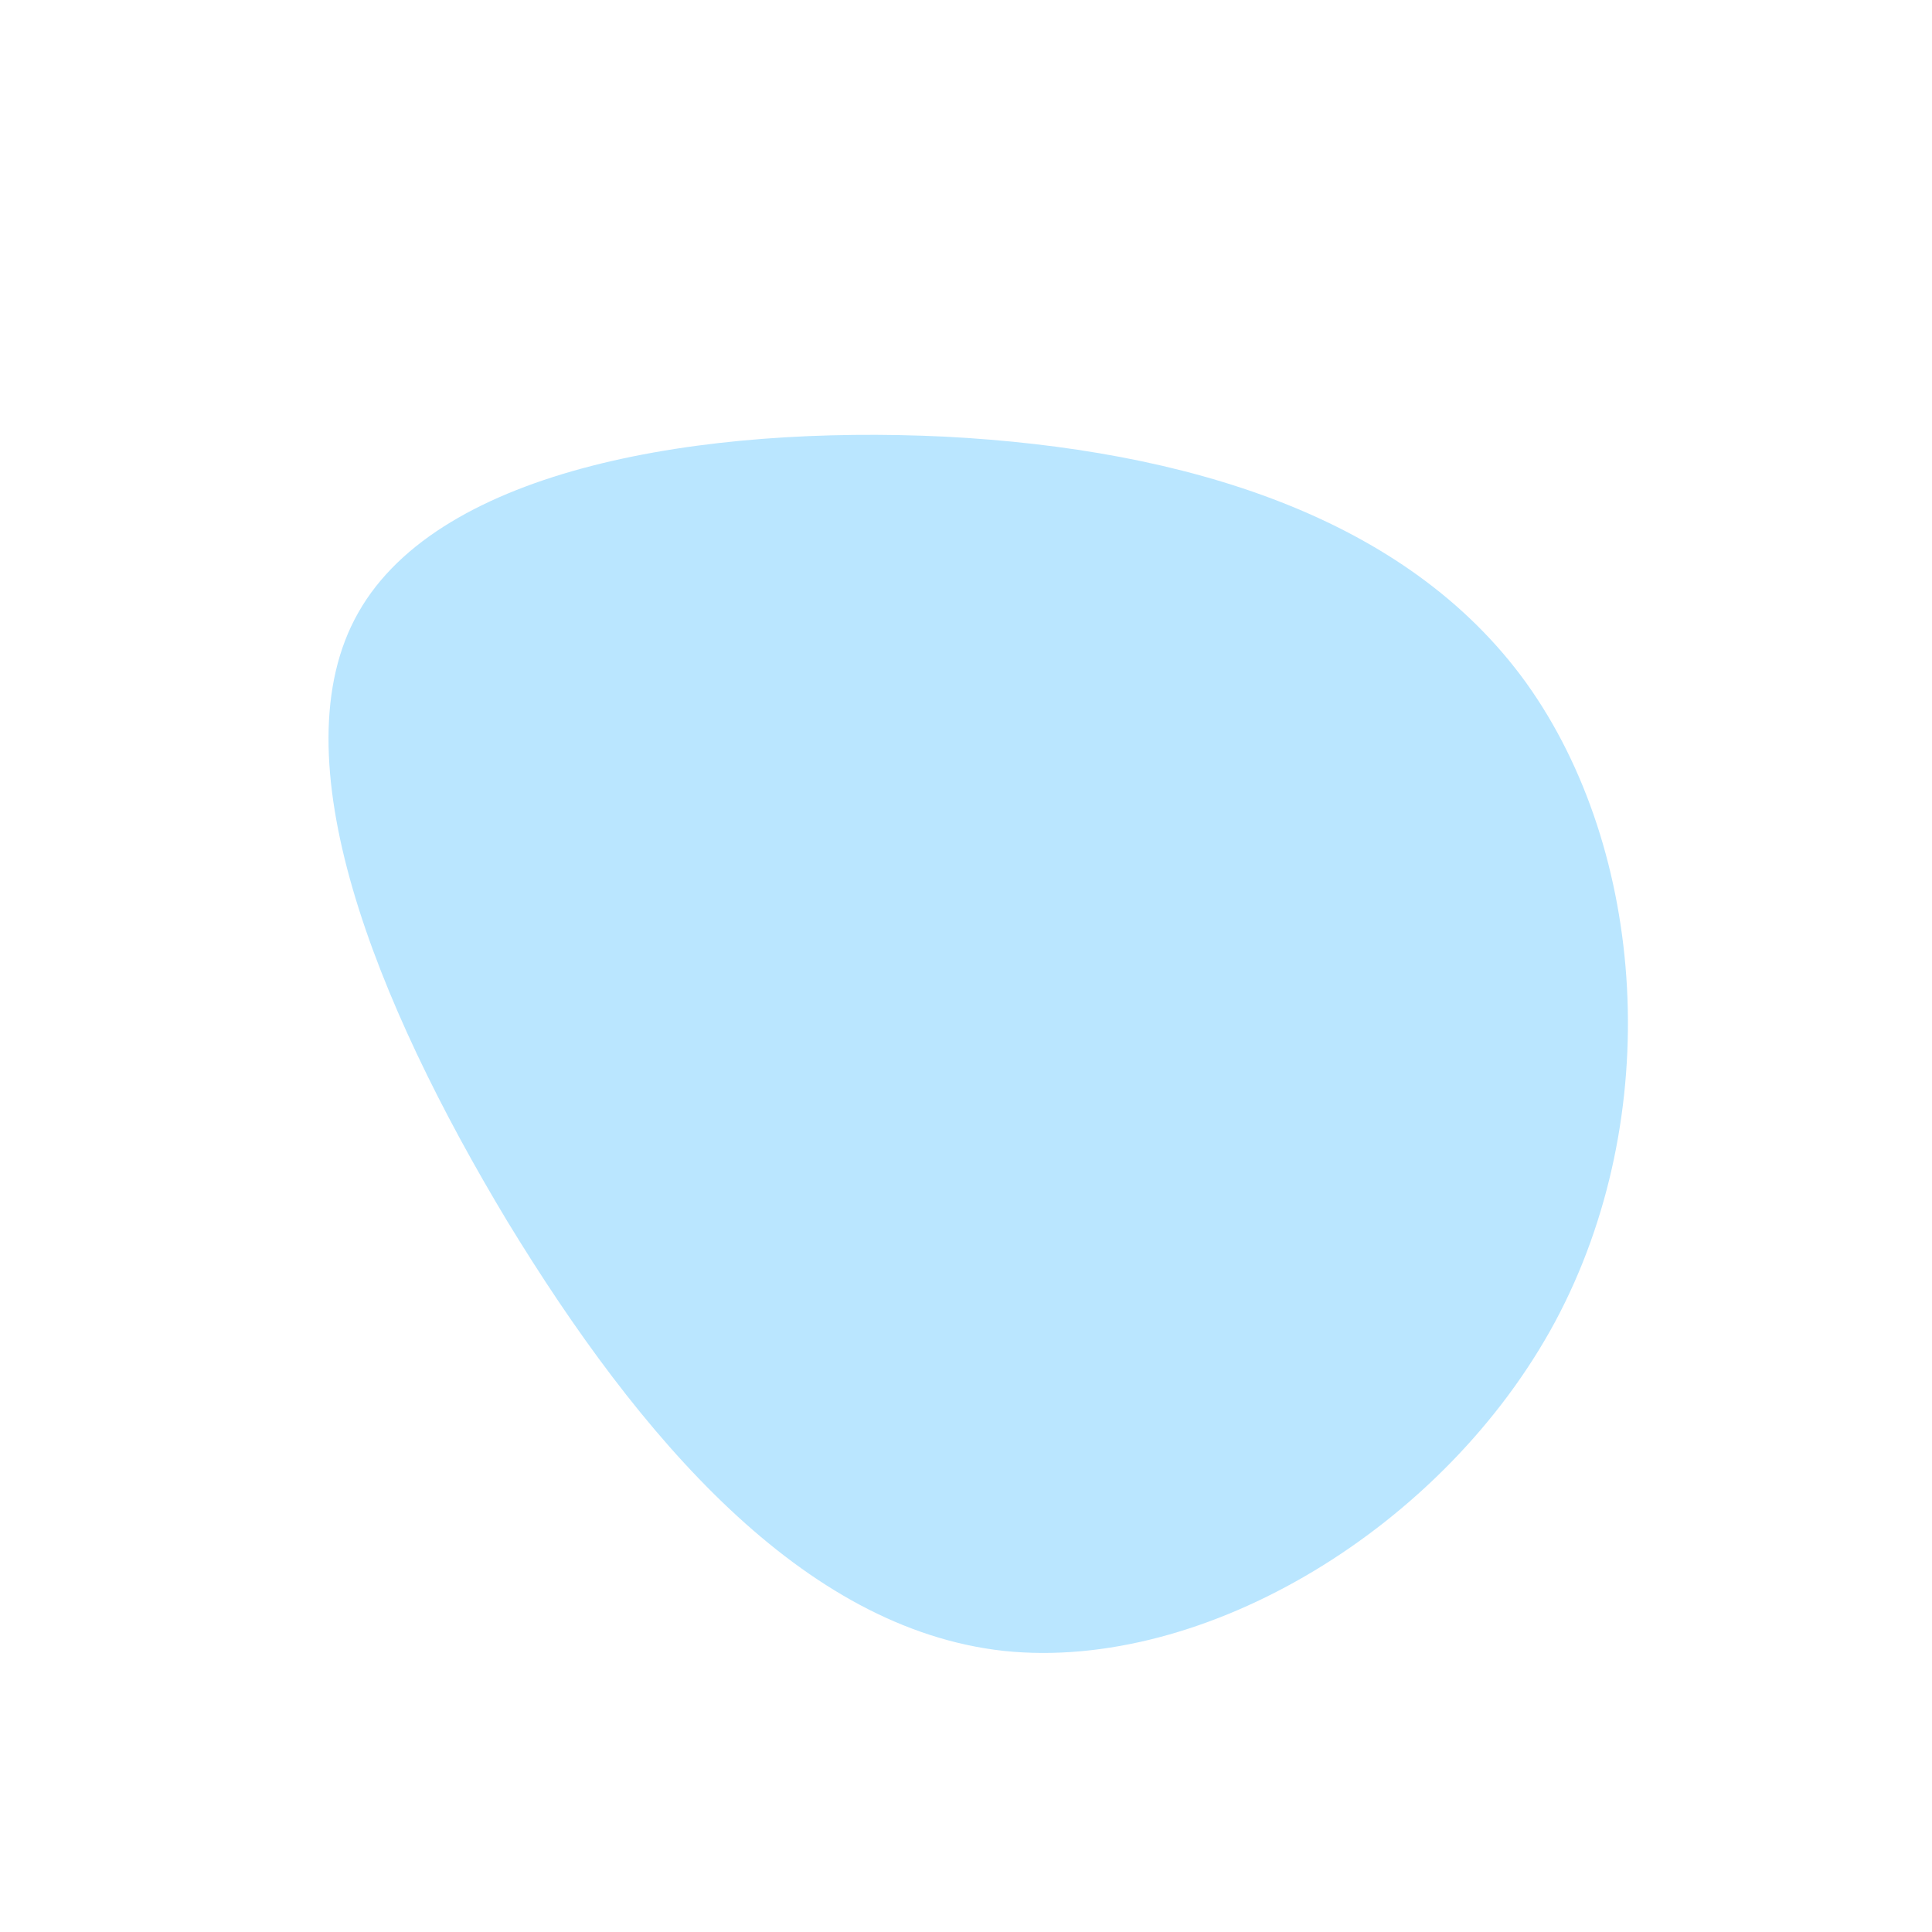<?xml version="1.0" standalone="no"?>
<svg viewBox="0 0 200 200" xmlns="http://www.w3.org/2000/svg">
  <path fill="#BAE6FF" d="M58,-29.3C70.4,-12,72.4,15.5,61,36.8C49.6,58,24.8,73.1,3.9,70.9C-16.9,68.6,-33.8,48.9,-47.5,26.4C-61.1,3.8,-71.4,-21.7,-62.9,-36.6C-54.4,-51.6,-27.2,-56,-2.2,-54.8C22.8,-53.5,45.6,-46.5,58,-29.3Z" transform="translate(100 100)" />
</svg>
